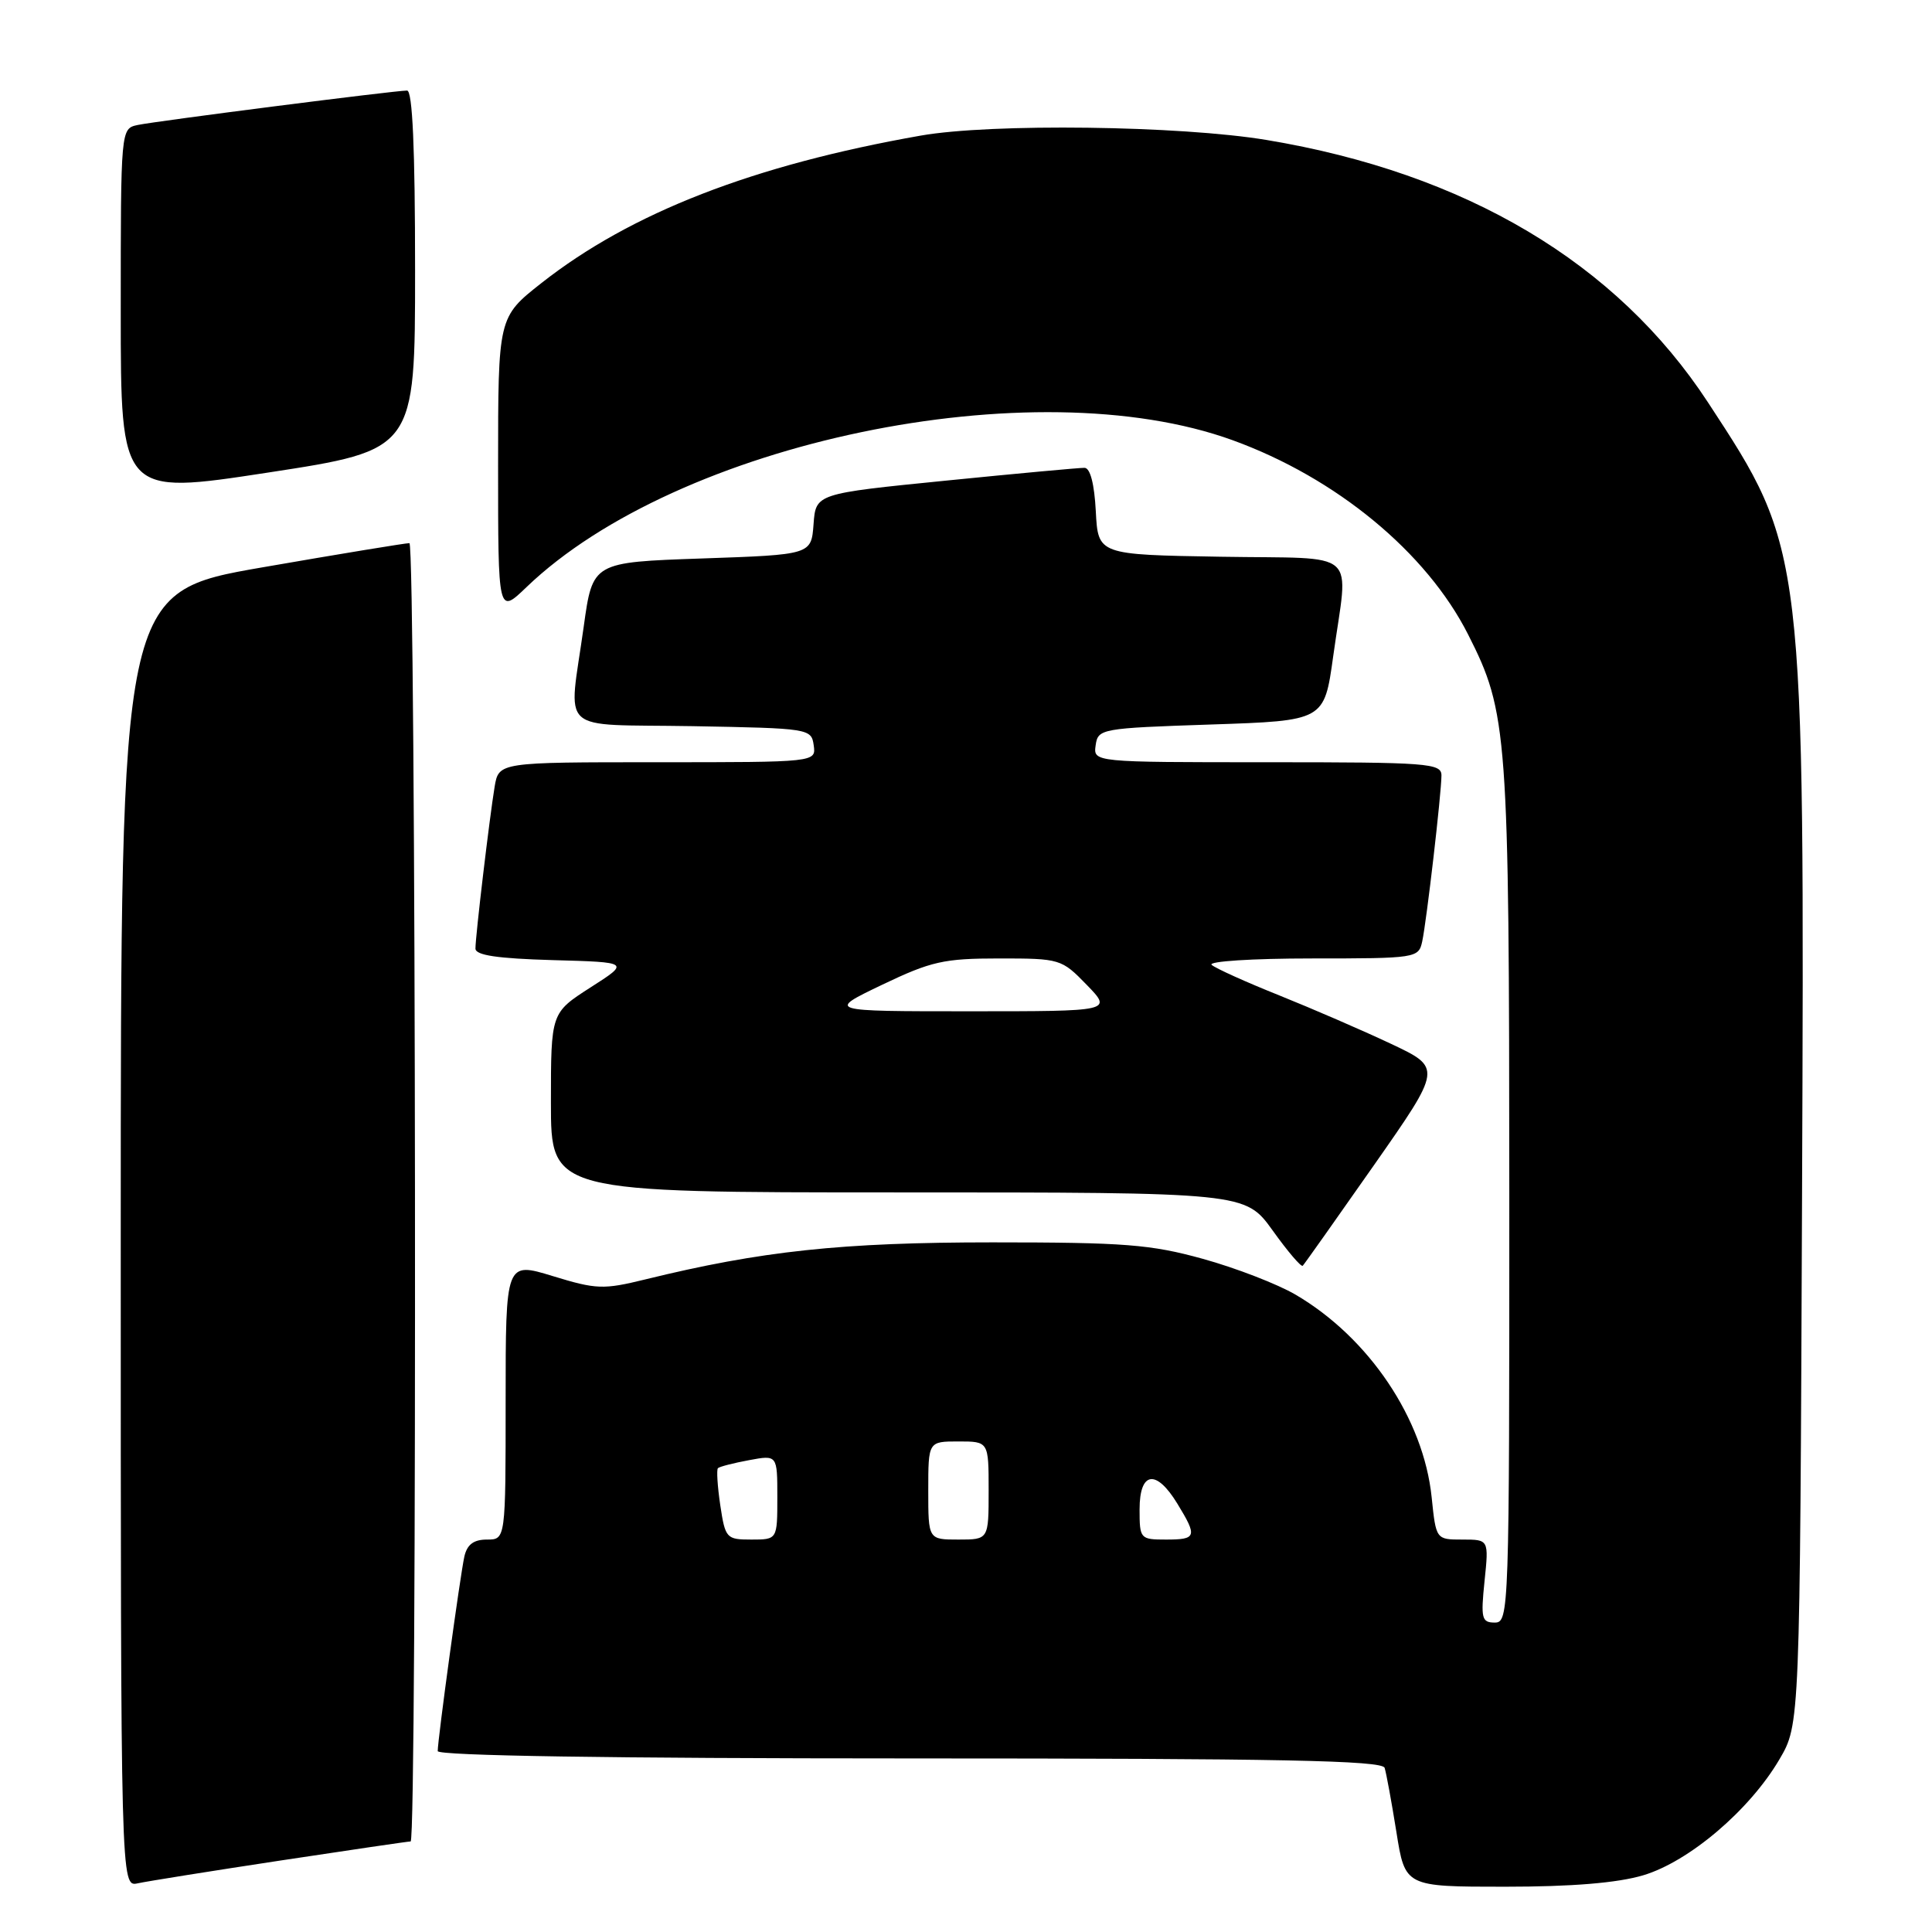 <?xml version="1.0" encoding="UTF-8" standalone="no"?>
<!DOCTYPE svg PUBLIC "-//W3C//DTD SVG 1.1//EN" "http://www.w3.org/Graphics/SVG/1.1/DTD/svg11.dtd" >
<svg xmlns="http://www.w3.org/2000/svg" xmlns:xlink="http://www.w3.org/1999/xlink" version="1.1" viewBox="0 0 256 256">
 <g >
 <path fill="currentColor"
d=" M 37.16 246.53 C 46.33 245.14 54.09 244.00 54.41 244.00 C 55.29 244.00 55.12 72.01 54.25 71.97 C 53.84 71.95 45.06 73.39 34.75 75.18 C 16.00 78.44 16.00 78.44 16.00 164.24 C 16.00 250.04 16.00 250.04 18.25 249.55 C 19.49 249.28 28.00 247.92 37.16 246.53 Z  M 217.72 248.49 C 223.80 246.68 231.82 239.87 235.78 233.13 C 238.50 228.50 238.50 228.50 238.78 158.57 C 239.12 72.59 239.15 72.91 226.31 53.31 C 214.21 34.82 194.22 22.94 167.84 18.55 C 156.37 16.64 131.34 16.32 121.99 17.97 C 99.84 21.87 83.60 28.18 71.75 37.50 C 66.00 42.03 66.00 42.03 66.00 61.72 C 66.00 81.41 66.00 81.41 69.75 77.81 C 89.79 58.56 136.94 48.75 163.33 58.33 C 177.05 63.31 189.02 73.18 194.53 84.07 C 199.78 94.43 199.97 96.95 199.99 158.25 C 200.00 213.63 199.95 215.00 198.07 215.00 C 196.33 215.00 196.20 214.46 196.71 209.50 C 197.28 204.00 197.28 204.00 193.78 204.00 C 190.28 204.00 190.28 204.00 189.70 198.38 C 188.63 188.01 181.40 177.25 171.67 171.55 C 169.28 170.15 163.77 168.02 159.41 166.81 C 152.48 164.89 149.02 164.62 131.50 164.62 C 111.53 164.62 100.85 165.76 85.50 169.53 C 79.95 170.89 79.03 170.86 73.25 169.09 C 67.00 167.18 67.00 167.18 67.00 185.59 C 67.00 204.00 67.00 204.00 64.52 204.00 C 62.76 204.00 61.89 204.66 61.53 206.25 C 60.98 208.71 58.00 230.48 58.00 232.03 C 58.00 232.64 80.99 233.00 120.53 233.00 C 169.67 233.00 183.15 233.27 183.47 234.25 C 183.69 234.94 184.39 238.76 185.03 242.75 C 186.18 250.00 186.18 250.00 199.41 250.00 C 208.29 250.00 214.31 249.50 217.72 248.49 Z  M 182.03 154.43 C 191.08 141.50 191.08 141.50 184.29 138.30 C 180.56 136.54 173.90 133.66 169.50 131.89 C 165.10 130.13 161.07 128.31 160.55 127.85 C 160.03 127.38 165.96 127.00 173.78 127.00 C 187.68 127.00 187.97 126.95 188.45 124.75 C 189.04 122.00 190.99 105.17 191.00 102.75 C 191.00 101.13 189.24 101.00 167.93 101.00 C 144.86 101.00 144.86 101.00 145.18 98.75 C 145.49 96.56 145.88 96.49 160.48 96.00 C 175.47 95.50 175.47 95.50 176.65 87.00 C 178.66 72.46 180.50 74.09 161.75 73.77 C 145.50 73.50 145.50 73.50 145.20 67.75 C 145.01 64.12 144.46 61.99 143.70 61.99 C 143.04 61.98 134.76 62.74 125.30 63.69 C 108.10 65.41 108.10 65.41 107.80 69.45 C 107.50 73.50 107.50 73.50 93.02 74.00 C 78.53 74.50 78.53 74.50 77.35 83.00 C 75.34 97.52 73.58 95.91 91.75 96.22 C 107.23 96.50 107.51 96.54 107.82 98.75 C 108.14 101.00 108.14 101.00 87.11 101.00 C 66.09 101.00 66.09 101.00 65.54 104.25 C 64.87 108.30 63.00 124.01 63.00 125.69 C 63.00 126.58 65.90 127.01 73.23 127.22 C 83.47 127.50 83.47 127.50 78.23 130.85 C 73.00 134.21 73.00 134.21 73.00 146.10 C 73.00 158.00 73.00 158.00 119.00 158.00 C 165.00 158.00 165.00 158.00 168.63 163.04 C 170.62 165.82 172.41 167.92 172.62 167.72 C 172.82 167.52 177.06 161.53 182.03 154.43 Z  M 55.00 35.82 C 55.00 19.64 54.66 12.00 53.94 12.00 C 52.30 12.00 20.79 16.03 18.25 16.56 C 16.00 17.04 16.00 17.04 16.00 41.33 C 16.00 65.61 16.00 65.61 35.50 62.62 C 55.00 59.63 55.00 59.63 55.00 35.82 Z  M 95.44 199.45 C 95.07 196.95 94.93 194.74 95.13 194.54 C 95.33 194.34 97.19 193.86 99.25 193.48 C 103.00 192.78 103.00 192.78 103.00 198.39 C 103.00 204.00 103.00 204.00 99.56 204.00 C 96.25 204.00 96.10 203.84 95.44 199.45 Z  M 123.00 197.50 C 123.00 191.00 123.00 191.00 127.00 191.00 C 131.00 191.00 131.00 191.00 131.00 197.50 C 131.00 204.00 131.00 204.00 127.00 204.00 C 123.00 204.00 123.00 204.00 123.00 197.50 Z  M 151.00 200.00 C 151.00 194.96 153.20 194.63 156.01 199.25 C 158.68 203.62 158.56 204.00 154.50 204.00 C 151.08 204.00 151.00 203.90 151.00 200.00 Z  M 116.86 130.50 C 123.38 127.38 125.05 127.00 132.39 127.00 C 140.47 127.00 140.66 127.06 144.00 130.50 C 147.39 134.00 147.39 134.00 128.47 134.00 C 109.56 134.00 109.56 134.00 116.86 130.50 Z "/>
</g>
</svg>
